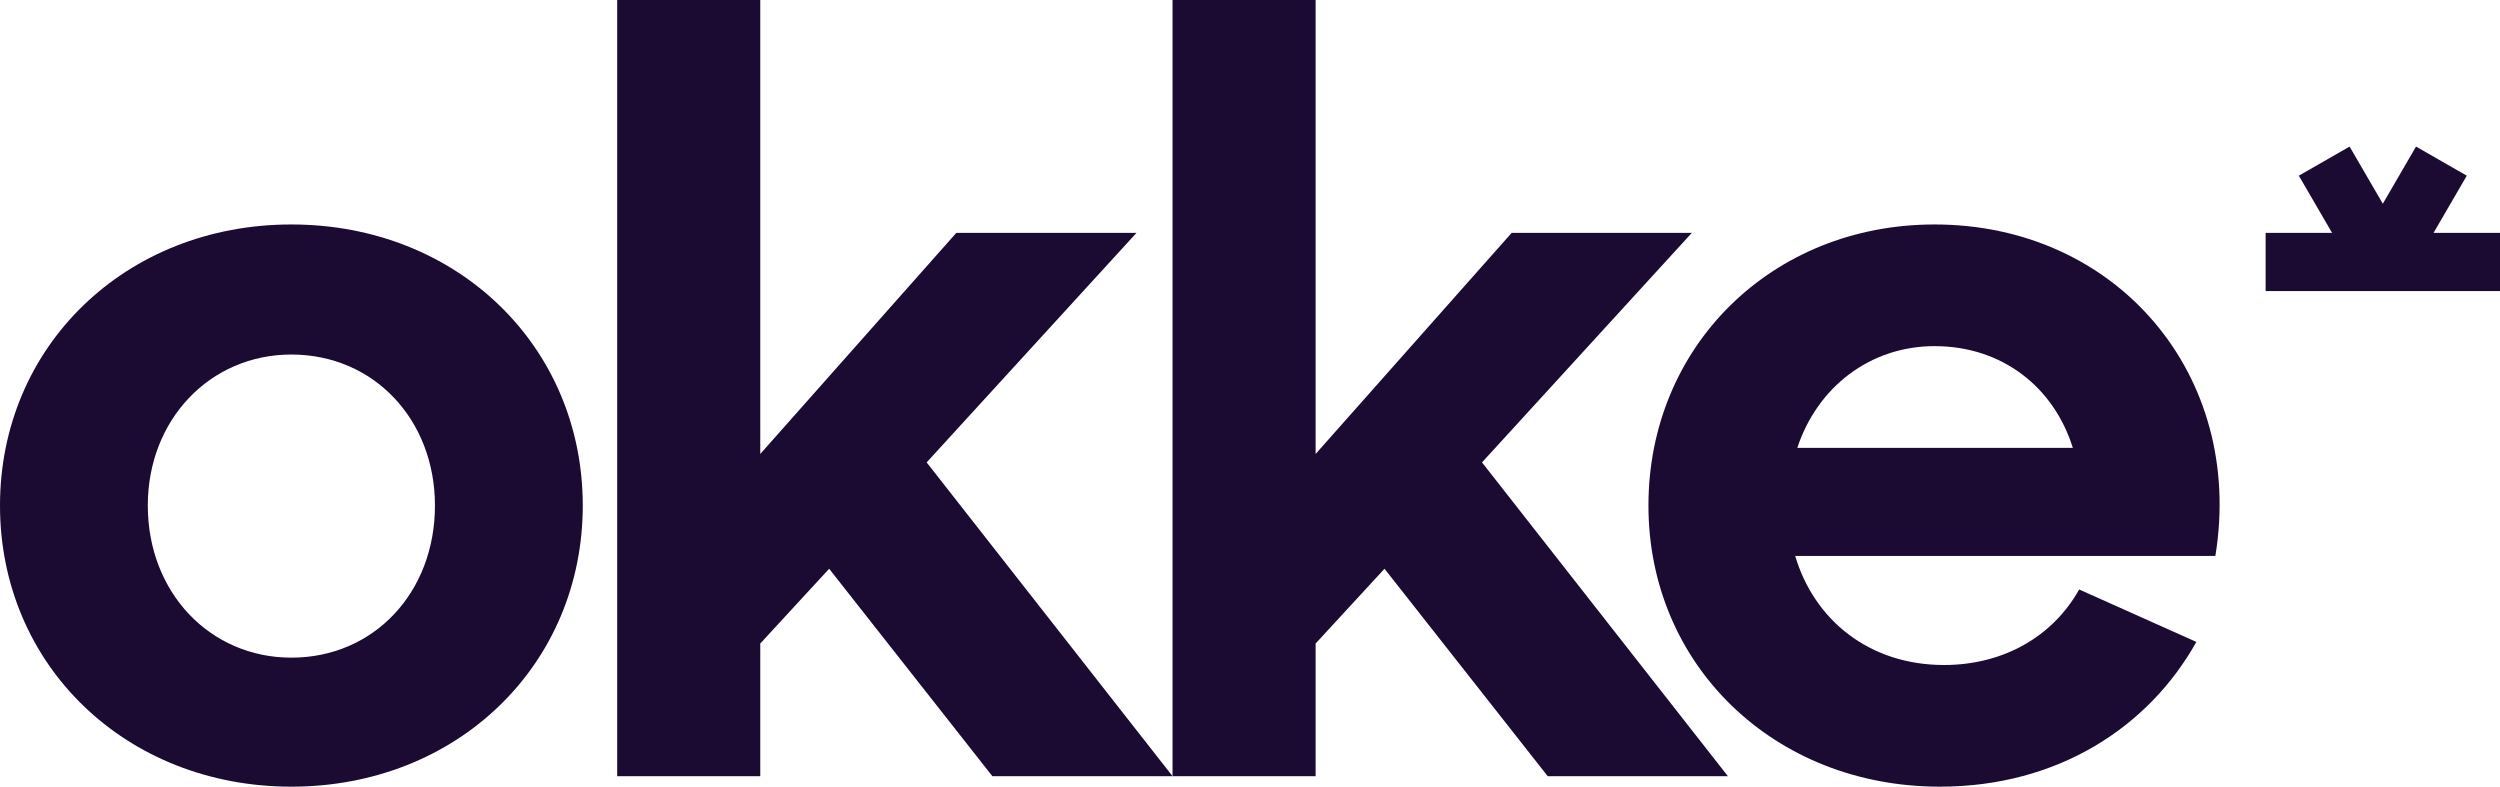 <svg width="375" height="118" viewBox="0 0 375 118" fill="none" xmlns="http://www.w3.org/2000/svg">
<g clip-path="url(#clip0_102_1983)">
<path d="M43.707 33.67C68.57 33.67 87.414 51.92 87.414 75.834C87.414 99.75 68.57 118 43.707 118C18.844 118 0 99.75 0 75.834C0 51.92 18.844 33.67 43.707 33.67ZM43.707 98.648C56.059 98.648 65.243 88.894 65.243 75.834C65.243 62.933 56.059 53.179 43.707 53.179C31.513 53.179 22.17 62.933 22.17 75.834C22.17 88.894 31.513 98.648 43.707 98.648Z" fill="#1B0A32"/>
<path d="M175.88 116.427H148.854L124.373 85.312L114.04 96.526V116.427H92.578V0H114.04V68.096L143.45 34.928H170.475L138.998 69.36L175.88 116.427Z" fill="#1B0A32"/>
<path d="M259.182 116.427H232.156L207.675 85.312L197.342 96.526V116.427H175.88V0H197.342V68.096L226.752 34.928H253.777L222.3 69.36L259.182 116.427Z" fill="#1B0A32"/>
<path d="M332.305 83.387H269.277C272.128 92.984 280.362 99.75 291.606 99.75C300.474 99.75 307.917 95.501 311.876 88.421L329.454 96.288C322.328 109.032 308.709 118 290.973 118C266.111 118 247.266 99.75 247.266 75.834C247.266 51.92 265.794 33.67 290.181 33.67C317.577 33.67 336.738 56.325 332.305 83.387ZM269.594 67.181H310.926C308.076 58.056 300.316 51.92 290.181 51.92C280.521 51.92 272.604 58.056 269.594 67.181Z" fill="#1B0A32"/>
<path d="M365.034 34.928L370.017 26.353L362.405 21.986L357.422 30.561L352.439 21.986L344.827 26.353L349.81 34.928H339.844V43.66H375V34.928H365.034Z" fill="#1B0A32"/>
</g>
<defs>
<clipPath id="clip0_102_1983">
<rect width="375" height="118" fill="white"/>
</clipPath>
</defs>
</svg>
